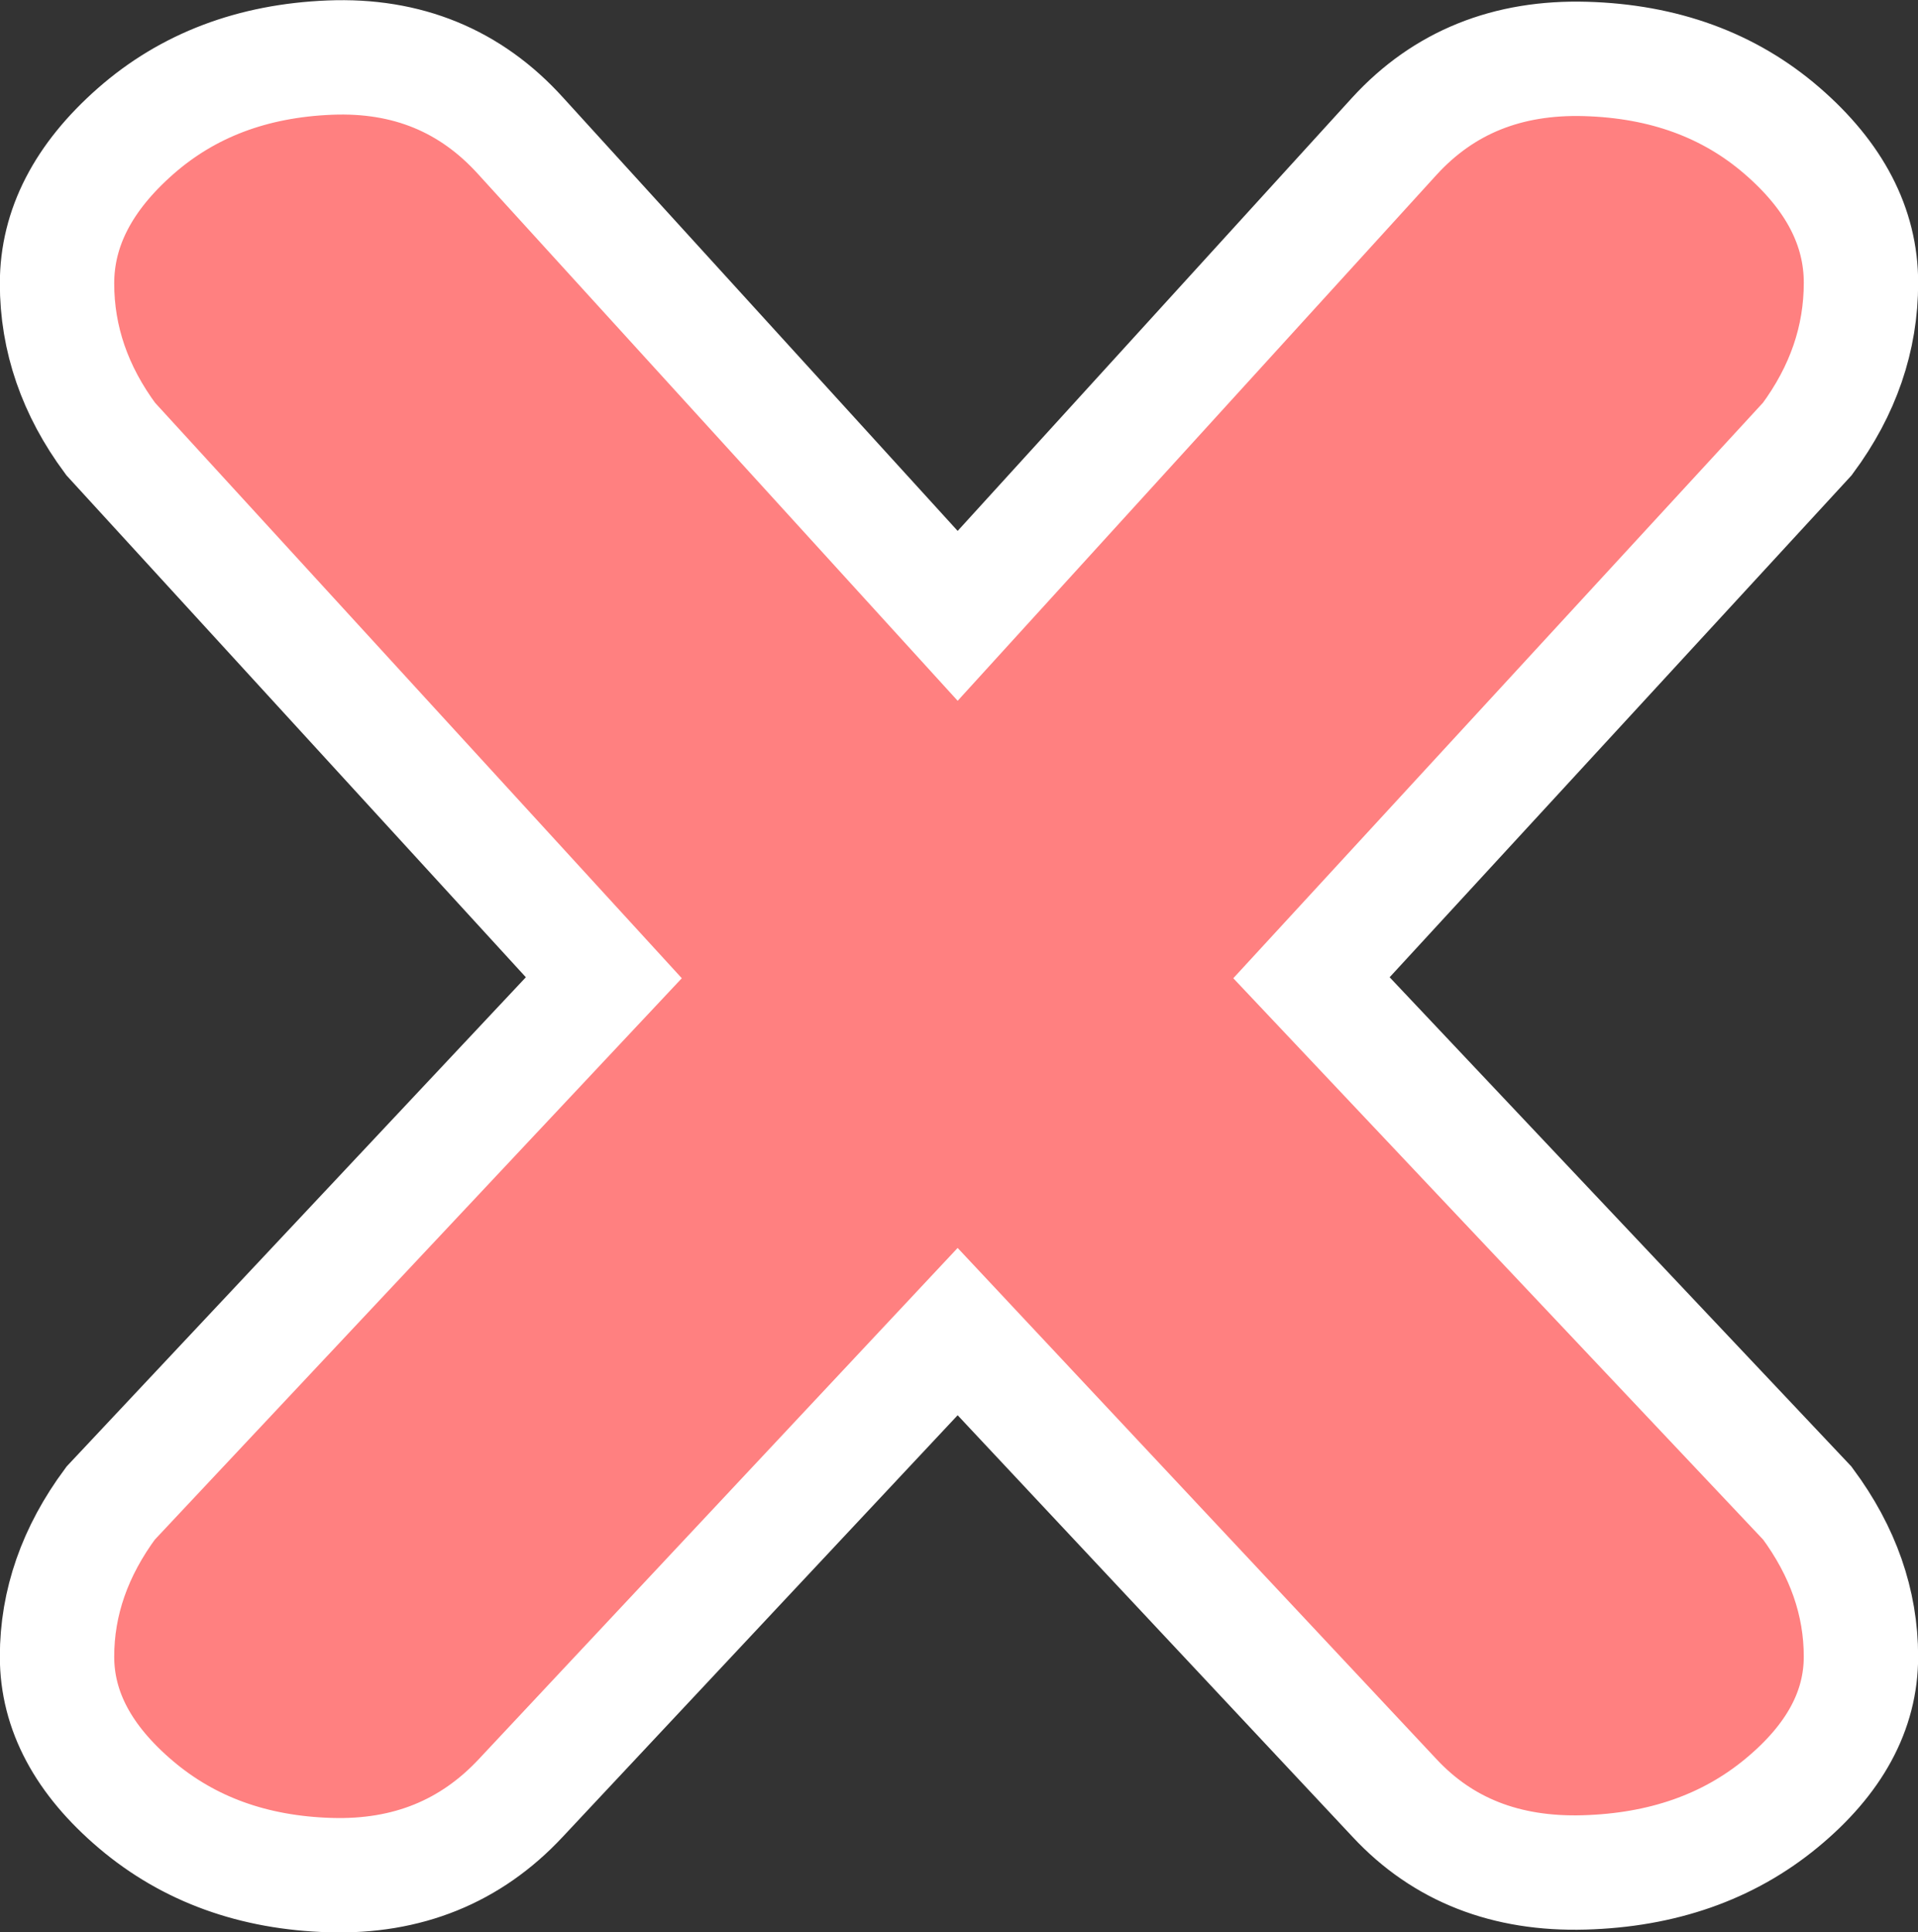 <?xml version="1.0" encoding="UTF-8" standalone="no"?>
<!-- Created with Inkscape (http://www.inkscape.org/) -->

<svg
   xmlns:dc="http://purl.org/dc/elements/1.1/"
   xmlns:cc="http://creativecommons.org/ns#"
   xmlns:rdf="http://www.w3.org/1999/02/22-rdf-syntax-ns#"
   xmlns:svg="http://www.w3.org/2000/svg"
   xmlns="http://www.w3.org/2000/svg"
   xmlns:sodipodi="http://sodipodi.sourceforge.net/DTD/sodipodi-0.dtd"
   xmlns:inkscape="http://www.inkscape.org/namespaces/inkscape"
   width="100.625"
   height="101.366"
   id="svg3921"
   version="1.1"
   inkscape:version="0.48.3.1 r9886"
   sodipodi:docname="New document 57">
  <rect width="100%" height="100%" fill="#333333" stroke="none"/>
  <defs
     id="defs3923" />
  <sodipodi:namedview
     id="base"
     pagecolor="#ffffff"
     bordercolor="#666666"
     borderopacity="1.0"
     inkscape:pageopacity="0.0"
     inkscape:pageshadow="2"
     inkscape:zoom="0.35"
     inkscape:cx="50.3125"
     inkscape:cy="50.707893"
     inkscape:document-units="px"
     inkscape:current-layer="layer1"
     showgrid="false"
     fit-margin-top="0"
     fit-margin-left="0"
     fit-margin-right="0"
     fit-margin-bottom="0"
     inkscape:window-width="471"
     inkscape:window-height="423"
     inkscape:window-x="110"
     inkscape:window-y="145"
     inkscape:window-maximized="0" />
  <g
     inkscape:label="Layer 1"
     inkscape:groupmode="layer"
     id="layer1"
     transform="translate(-324.688,-481.704)">
    <g
       style="font-size:144px;font-style:normal;font-variant:normal;font-weight:normal;font-stretch:normal;text-align:start;line-height:125%;letter-spacing:0px;word-spacing:0px;writing-mode:lr-tb;text-anchor:start;fill:#ff8080;fill-opacity:1;stroke:#ffffff;stroke-width:6;stroke-miterlimit:4;stroke-opacity:1;font-family:Insaniburger;-inkscape-font-specification:Insaniburger"
       id="text4323-4-8-3">
      <path
         d="m 393.492,532.995 26.016,27.562 c 1.875,2.531 2.812,5.215 2.812,8.051 -9e-5,2.836 -1.395,5.402 -4.184,7.699 -2.789,2.297 -6.234,3.504 -10.336,3.621 -4.102,0.117 -7.418,-1.184 -9.949,-3.902 l -22.922,-24.469 -22.922,24.469 c -2.625,2.812 -5.953,4.16 -9.984,4.043 -4.031,-0.117 -7.43,-1.348 -10.195,-3.691 -2.766,-2.344 -4.148,-4.934 -4.148,-7.77 0,-2.836 0.937,-5.52 2.812,-8.051 l 25.875,-27.562 -25.875,-28.266 c -1.875,-2.531 -2.812,-5.25 -2.812,-8.156 0,-2.906 1.371,-5.566 4.113,-7.98 2.742,-2.414 6.141,-3.703 10.195,-3.867 4.055,-0.164 7.395,1.207 10.02,4.113 l 22.922,25.172 22.922,-25.172 c 2.578,-2.812 5.918,-4.16 10.02,-4.043 4.101,0.117 7.535,1.371 10.301,3.762 2.766,2.391 4.148,5.051 4.148,7.98 -9e-5,2.93 -0.938,5.66 -2.812,8.191 z"
         id="path3939"
         inkscape:connector-curvature="0" />
    </g>
  </g>
</svg>

